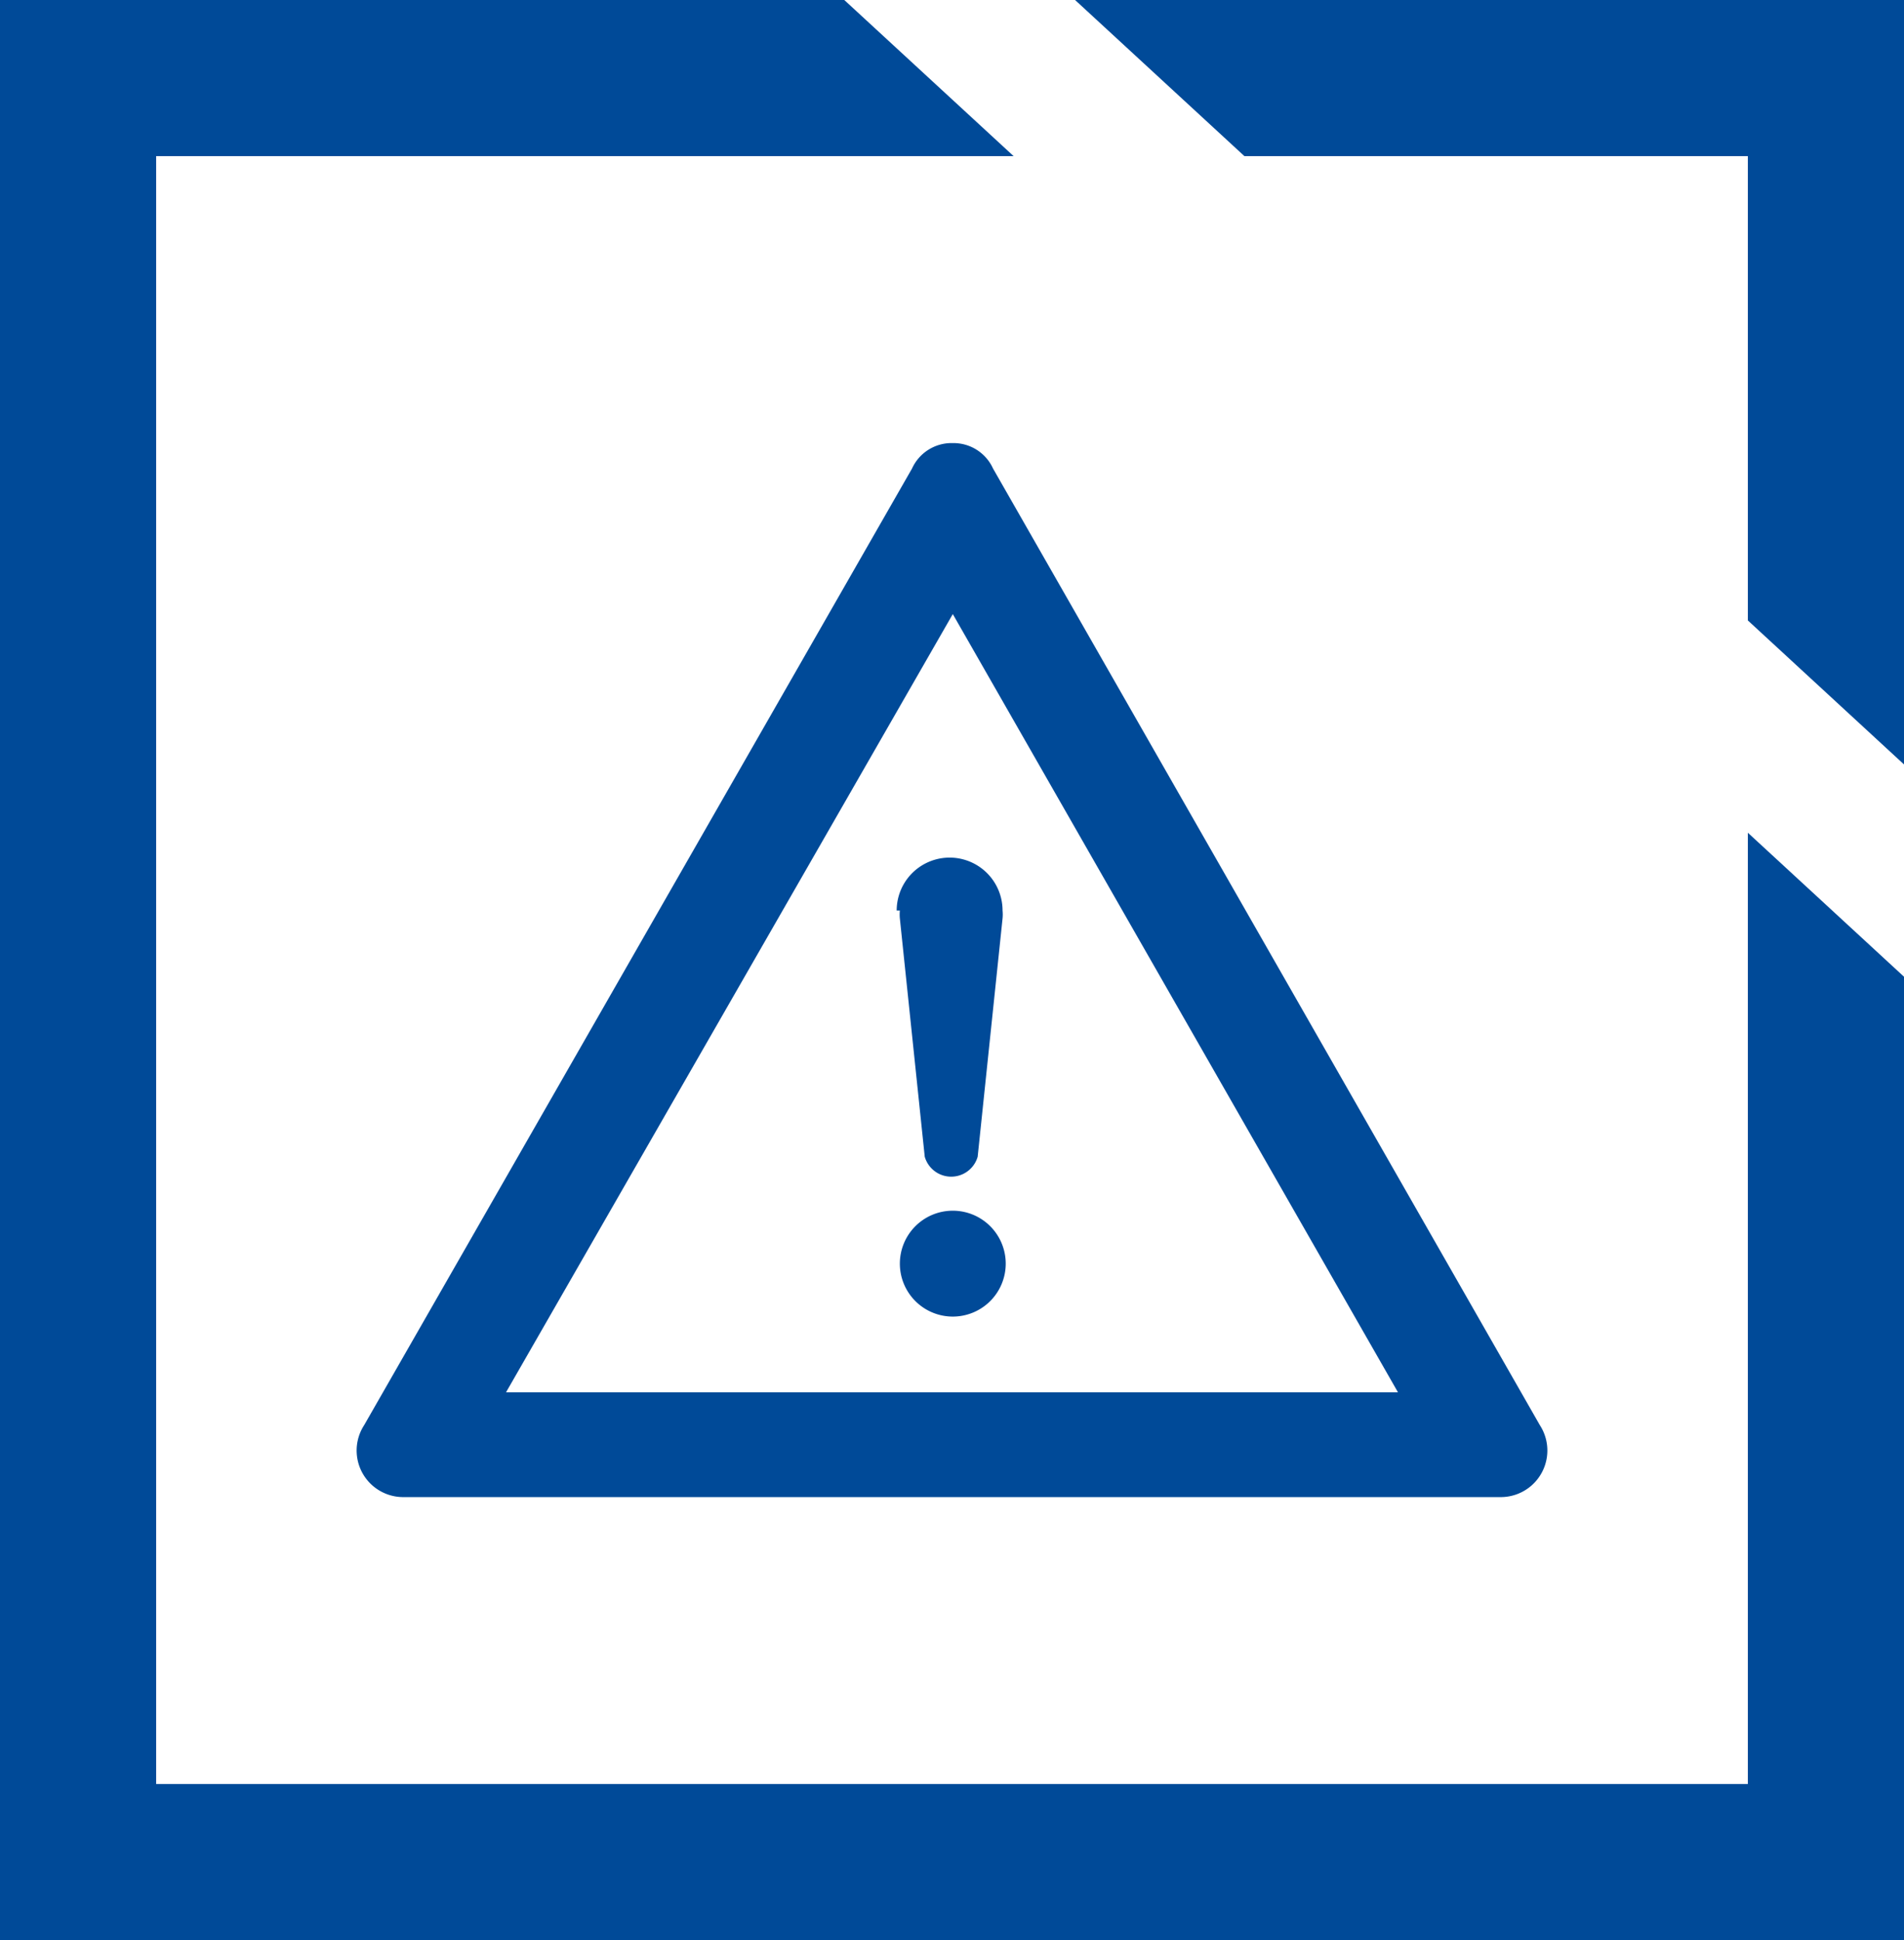 <svg xmlns="http://www.w3.org/2000/svg" viewBox="0 0 35.97 36.65"><defs><style>.cls-1{fill:#004a98;}</style></defs><g id="Layer_2" data-name="Layer 2"><g id="Layer_1-2" data-name="Layer 1"><polygon class="cls-1" points="20.31 0 23.51 2.95 33.02 2.95 33.02 11.72 35.97 14.44 35.97 0 20.31 0"/><polygon class="cls-1" points="33.02 33.7 12.46 33.7 9.22 33.7 2.95 33.7 2.95 20.64 2.95 15.88 2.95 2.95 19.15 2.95 15.95 0 0 0 0 13.16 0 17.92 0 36.65 12.42 36.65 15.66 36.65 35.97 36.65 35.97 18.45 33.02 15.73 33.02 33.7"/><path class="cls-1" d="M18,8.37a.82.82,0,0,0-.77.48L6.88,26.92a.88.88,0,0,0,.74,1.36H28.35a.88.88,0,0,0,.74-1.36L18.76,8.85A.82.82,0,0,0,18,8.37ZM26.41,26.3H9.56L18,11.6Z"/><path class="cls-1" d="M18,22.87a1,1,0,1,0,1,1A1,1,0,0,0,18,22.87Z"/><path class="cls-1" d="M17,17.2a.76.76,0,0,0,0,.15h0l.47,4.5a.52.52,0,0,0,1,0l.47-4.5h0a.76.76,0,0,0,0-.15,1,1,0,1,0-2,0Z"/></g></g></svg>